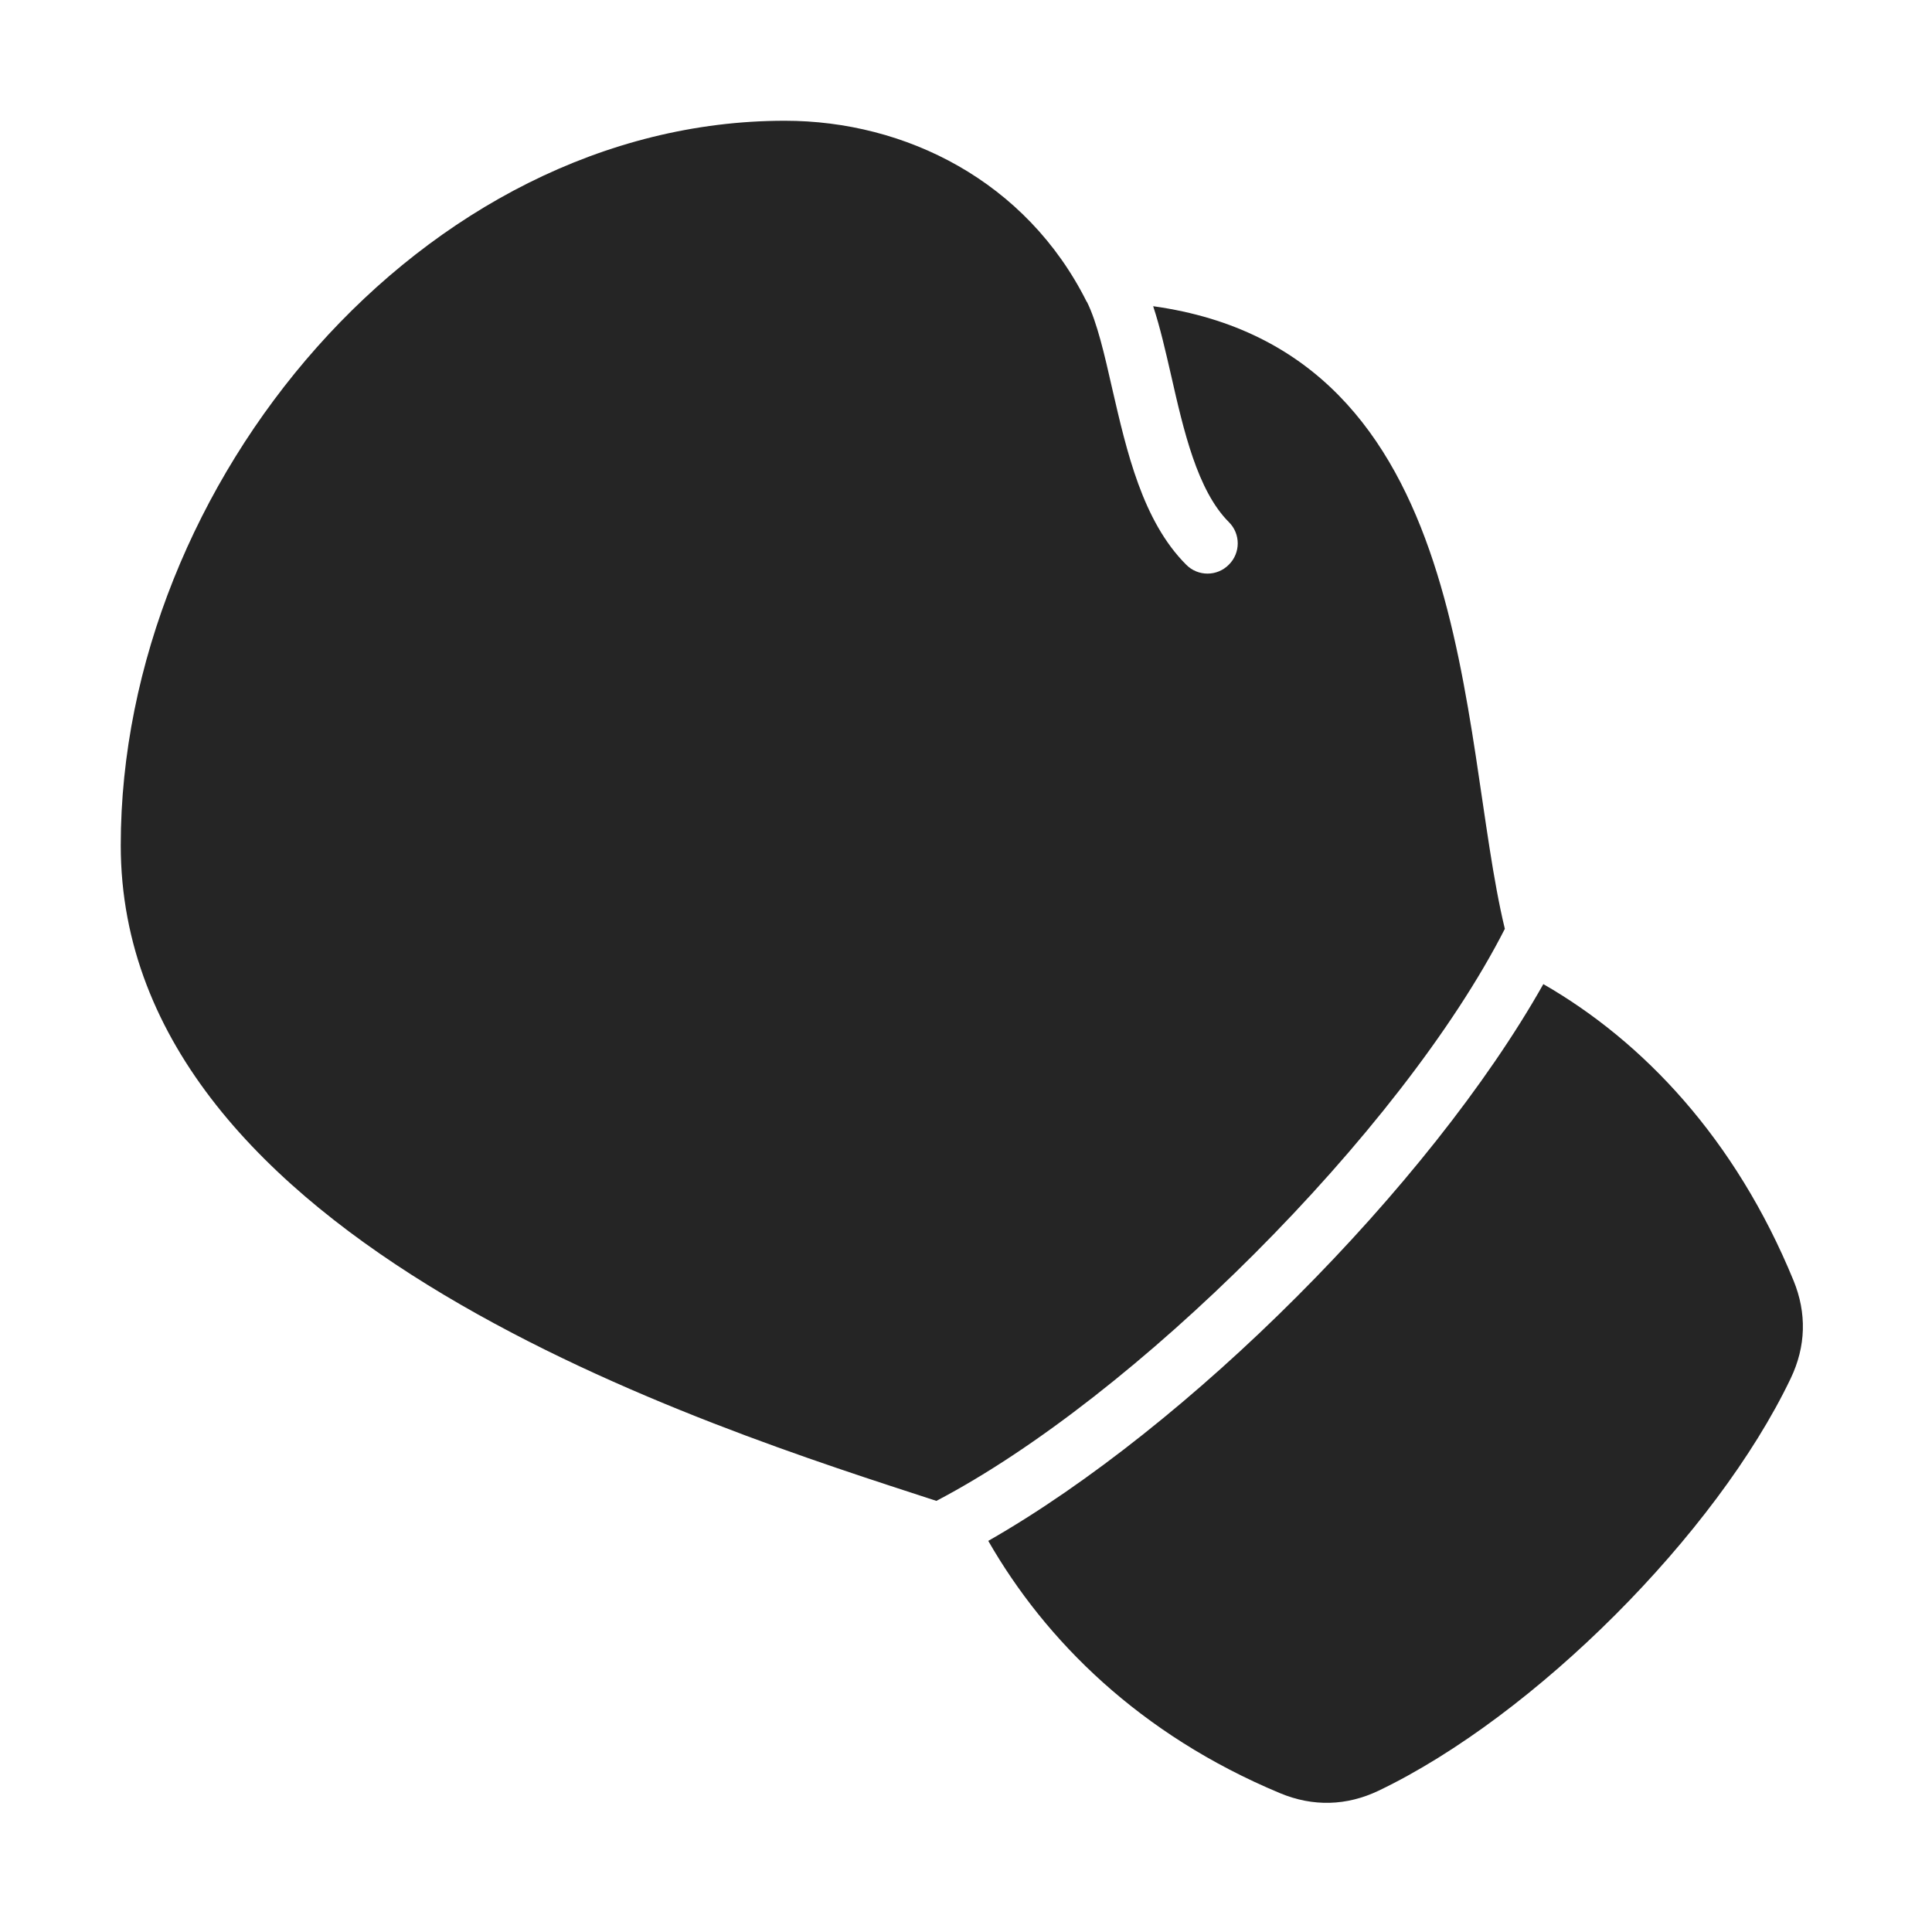 <?xml version="1.0" encoding="UTF-8"?>
<!DOCTYPE svg PUBLIC "-//W3C//DTD SVG 1.1//EN" "http://www.w3.org/Graphics/SVG/1.1/DTD/svg11.dtd">
<svg xmlns="http://www.w3.org/2000/svg" xml:space="preserve" width="1024px" height="1024px" shape-rendering="geometricPrecision" text-rendering="geometricPrecision" image-rendering="optimizeQuality" fill-rule="nonzero" clip-rule="evenodd" viewBox="0 0 10240 10240" xmlns:xlink="http://www.w3.org/1999/xlink">
	<title>boxing_glove icon</title>
	<desc>boxing_glove icon from the IconExperience.com O-Collection. Copyright by INCORS GmbH (www.incors.com).</desc>
	<path id="curve0" fill="#252525" d="M640 4480c0,-1920 1600,-3840 3520,-3840 640,0 1280,320 1600,960l1 0c54,109 93,279 134,460 77,334 161,702 392,933 62,63 164,63 226,0 63,-62 63,-164 0,-226 -167,-167 -240,-487 -306,-778 -30,-130 -58,-254 -95,-366 1723,240 1615,2271 1864,3300 -273,536 -767,1162 -1329,1724 -548,548 -1157,1032 -1684,1308 -1196,-390 -4323,-1364 -4323,-3475zm7540 736c529,304 1018,820 1326,1571 71,173 66,350 -15,519 -395,826 -1358,1789 -2184,2185 -170,81 -348,86 -523,13 -743,-310 -1243,-809 -1546,-1337 529,-302 1112,-770 1635,-1294 531,-531 1006,-1123 1307,-1657z"/>
</svg>
